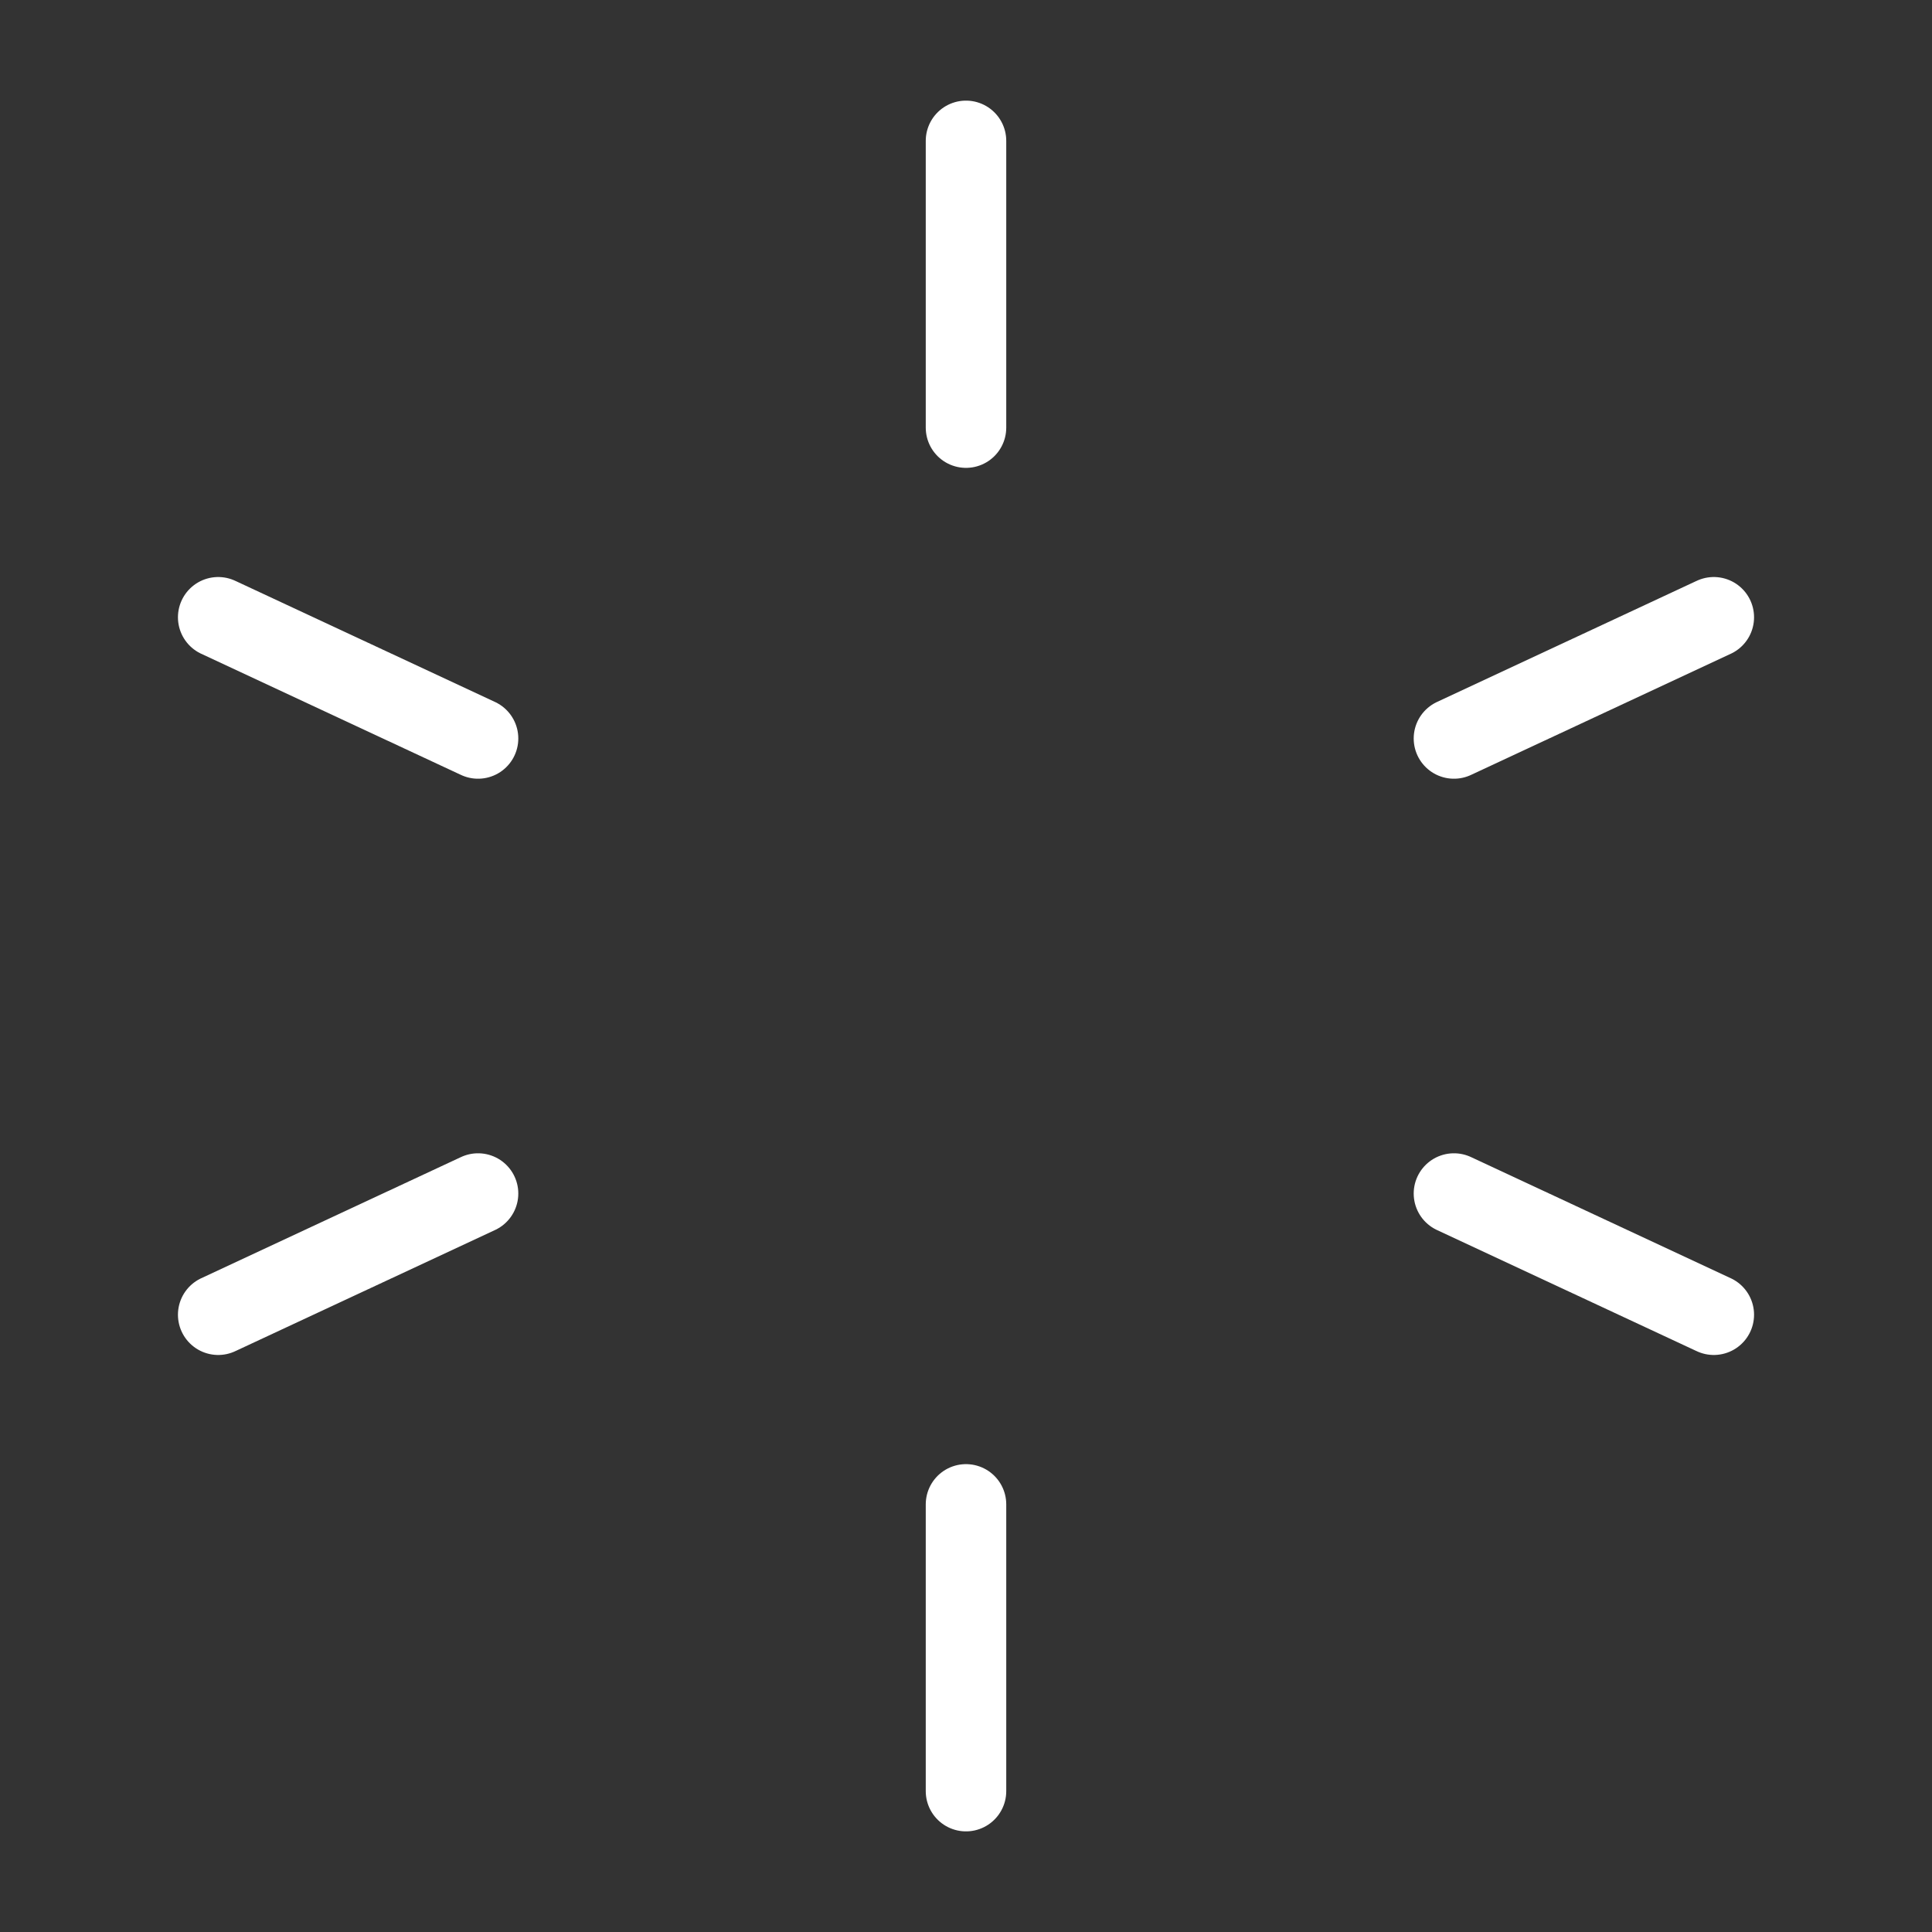 <?xml version="1.0" encoding="UTF-8"?><svg id="a" xmlns="http://www.w3.org/2000/svg" viewBox="0 0 48 48"><rect x="0" y="0" width="48" height="48" fill="#333333" stroke="none"/><defs><style>.b{stroke-width:2px;fill:none;stroke:#fff;stroke-linecap:round;stroke-linejoin:round;}</style></defs><line class="b" x1="24" y1="3.5" x2="24" y2="10.624"/><line class="b" x1="24" y1="37.376" x2="24" y2="44.5"/><line class="b" x1="5.421" y1="15.336" x2="11.877" y2="18.347"/><line class="b" x1="36.123" y1="29.653" x2="42.579" y2="32.664"/><line class="b" x1="42.579" y1="15.336" x2="36.123" y2="18.347"/><line class="b" x1="11.877" y1="29.653" x2="5.421" y2="32.664"/></svg>